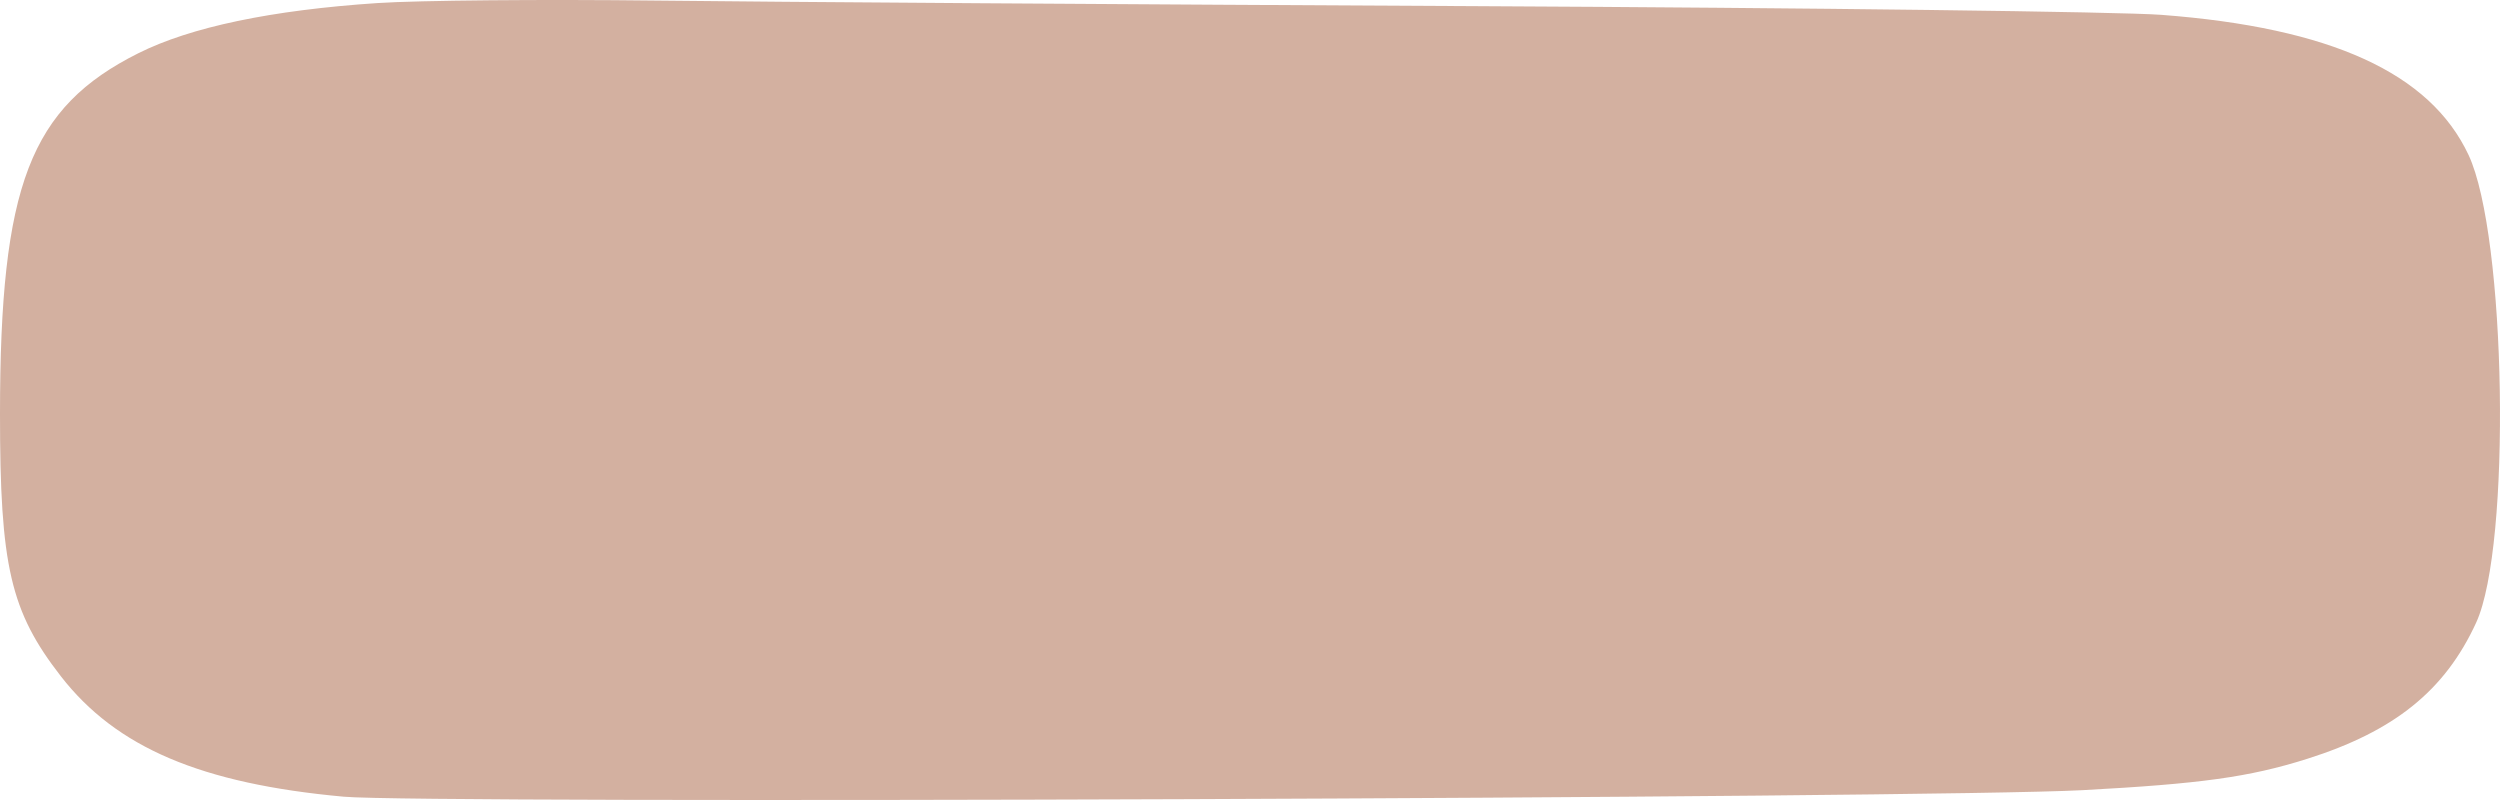 <svg width="175" height="56" viewBox="0 0 175 56" fill="none" xmlns="http://www.w3.org/2000/svg">
<path d="M9.686 3.725C13.344 1.895 18.996 0.709 26.416 0.215C29.287 0.023 38.075 -0.055 45.944 0.041C53.814 0.137 79.57 0.311 103.179 0.43C126.788 0.548 148.442 0.822 151.297 1.039C163.158 1.938 170.107 5.108 172.799 10.848C175.449 16.497 175.802 38.203 173.332 43.583C171.147 48.341 167.604 51.193 161.479 53.126C157.457 54.395 154.062 54.868 145.75 55.313C135.242 55.877 29.577 56.273 24.062 55.769C14.081 54.858 8.14 52.329 4.265 47.344C0.732 42.8 -0.004 39.626 1.40944e-05 28.962C0.006 12.974 2.098 7.522 9.686 3.725Z" fill="#D3B0A0"/>
</svg>

